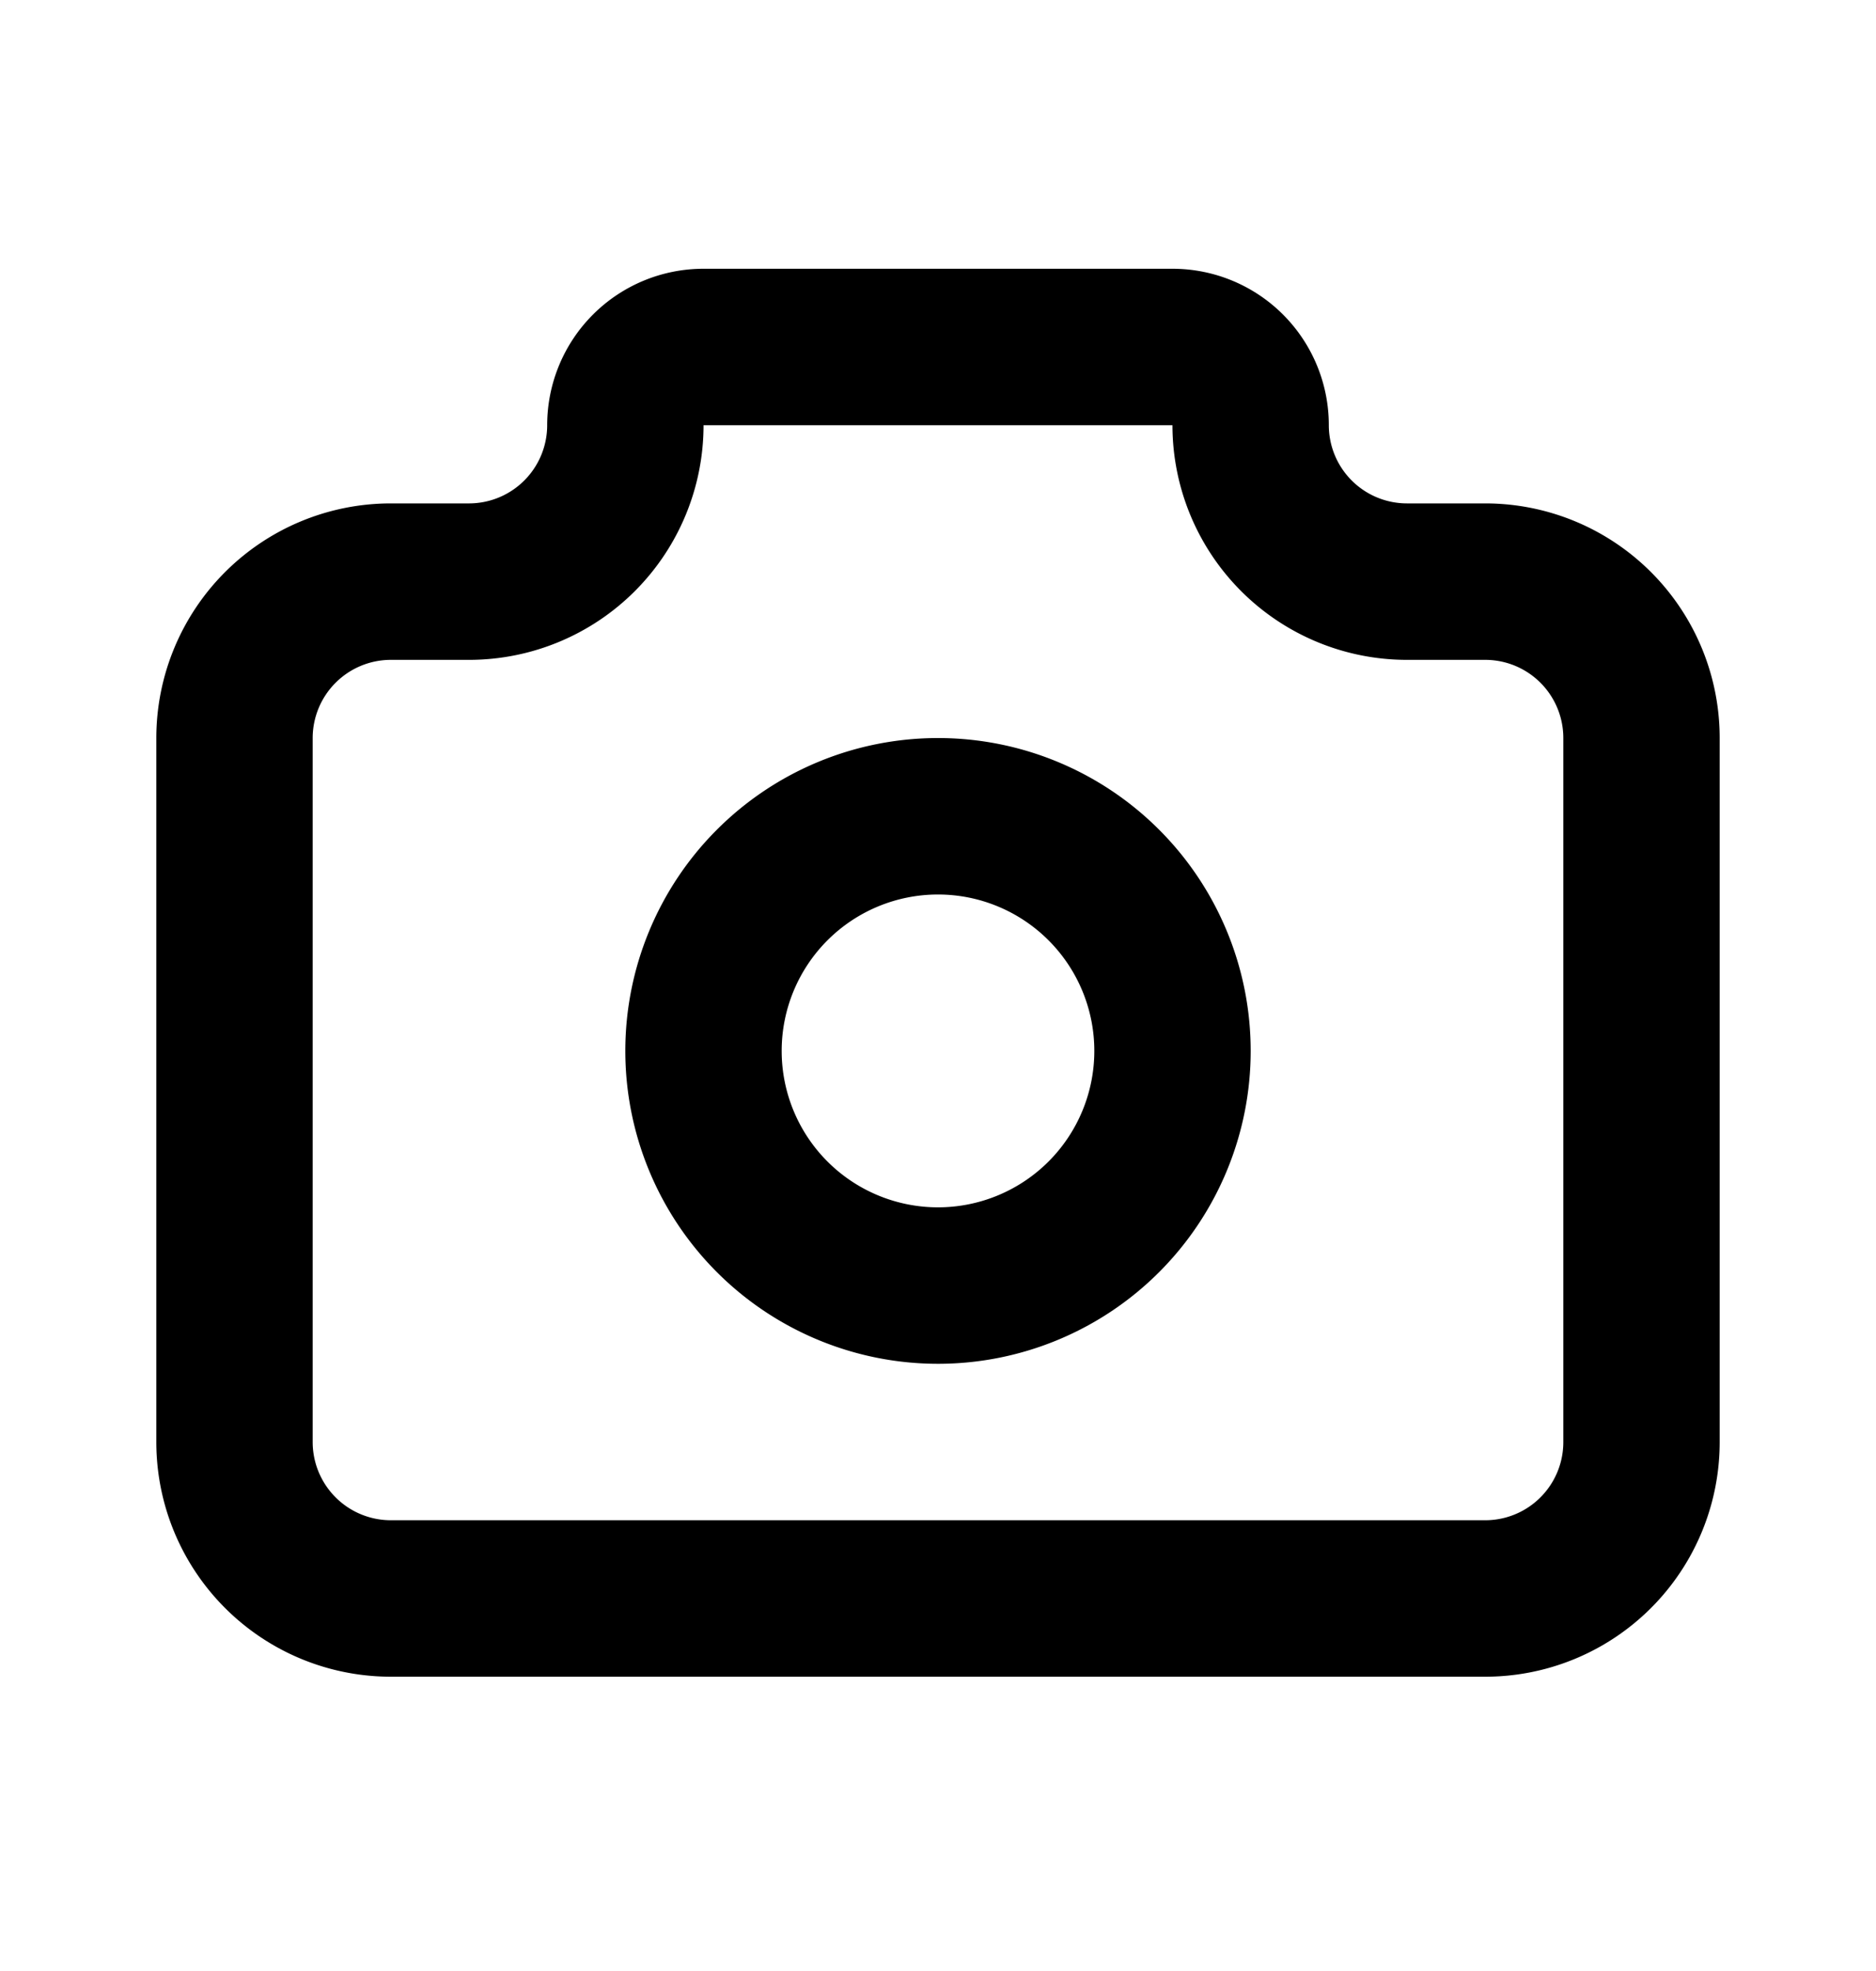 <?xml version="1.0" encoding="utf-8"?><svg width="20" height="21" fill="none" xmlns="http://www.w3.org/2000/svg" viewBox="0 0 20 21"><path d="M4.167 6.197H5a1.667 1.667 0 001.667-1.666.833.833 0 01.833-.834h5a.833.833 0 01.833.834A1.667 1.667 0 0015 6.197h.833A1.666 1.666 0 0117.5 7.864v7.5a1.666 1.666 0 01-1.667 1.667H4.167A1.667 1.667 0 012.5 15.364v-7.5a1.667 1.667 0 011.667-1.667z" stroke="currentColor" stroke-width="1.667" stroke-linecap="round" stroke-linejoin="round"/><path d="M7.5 11.197a2.5 2.5 0 105 0 2.5 2.5 0 00-5 0z" stroke="currentColor" stroke-width="1.667" stroke-linecap="round" stroke-linejoin="round"/></svg>